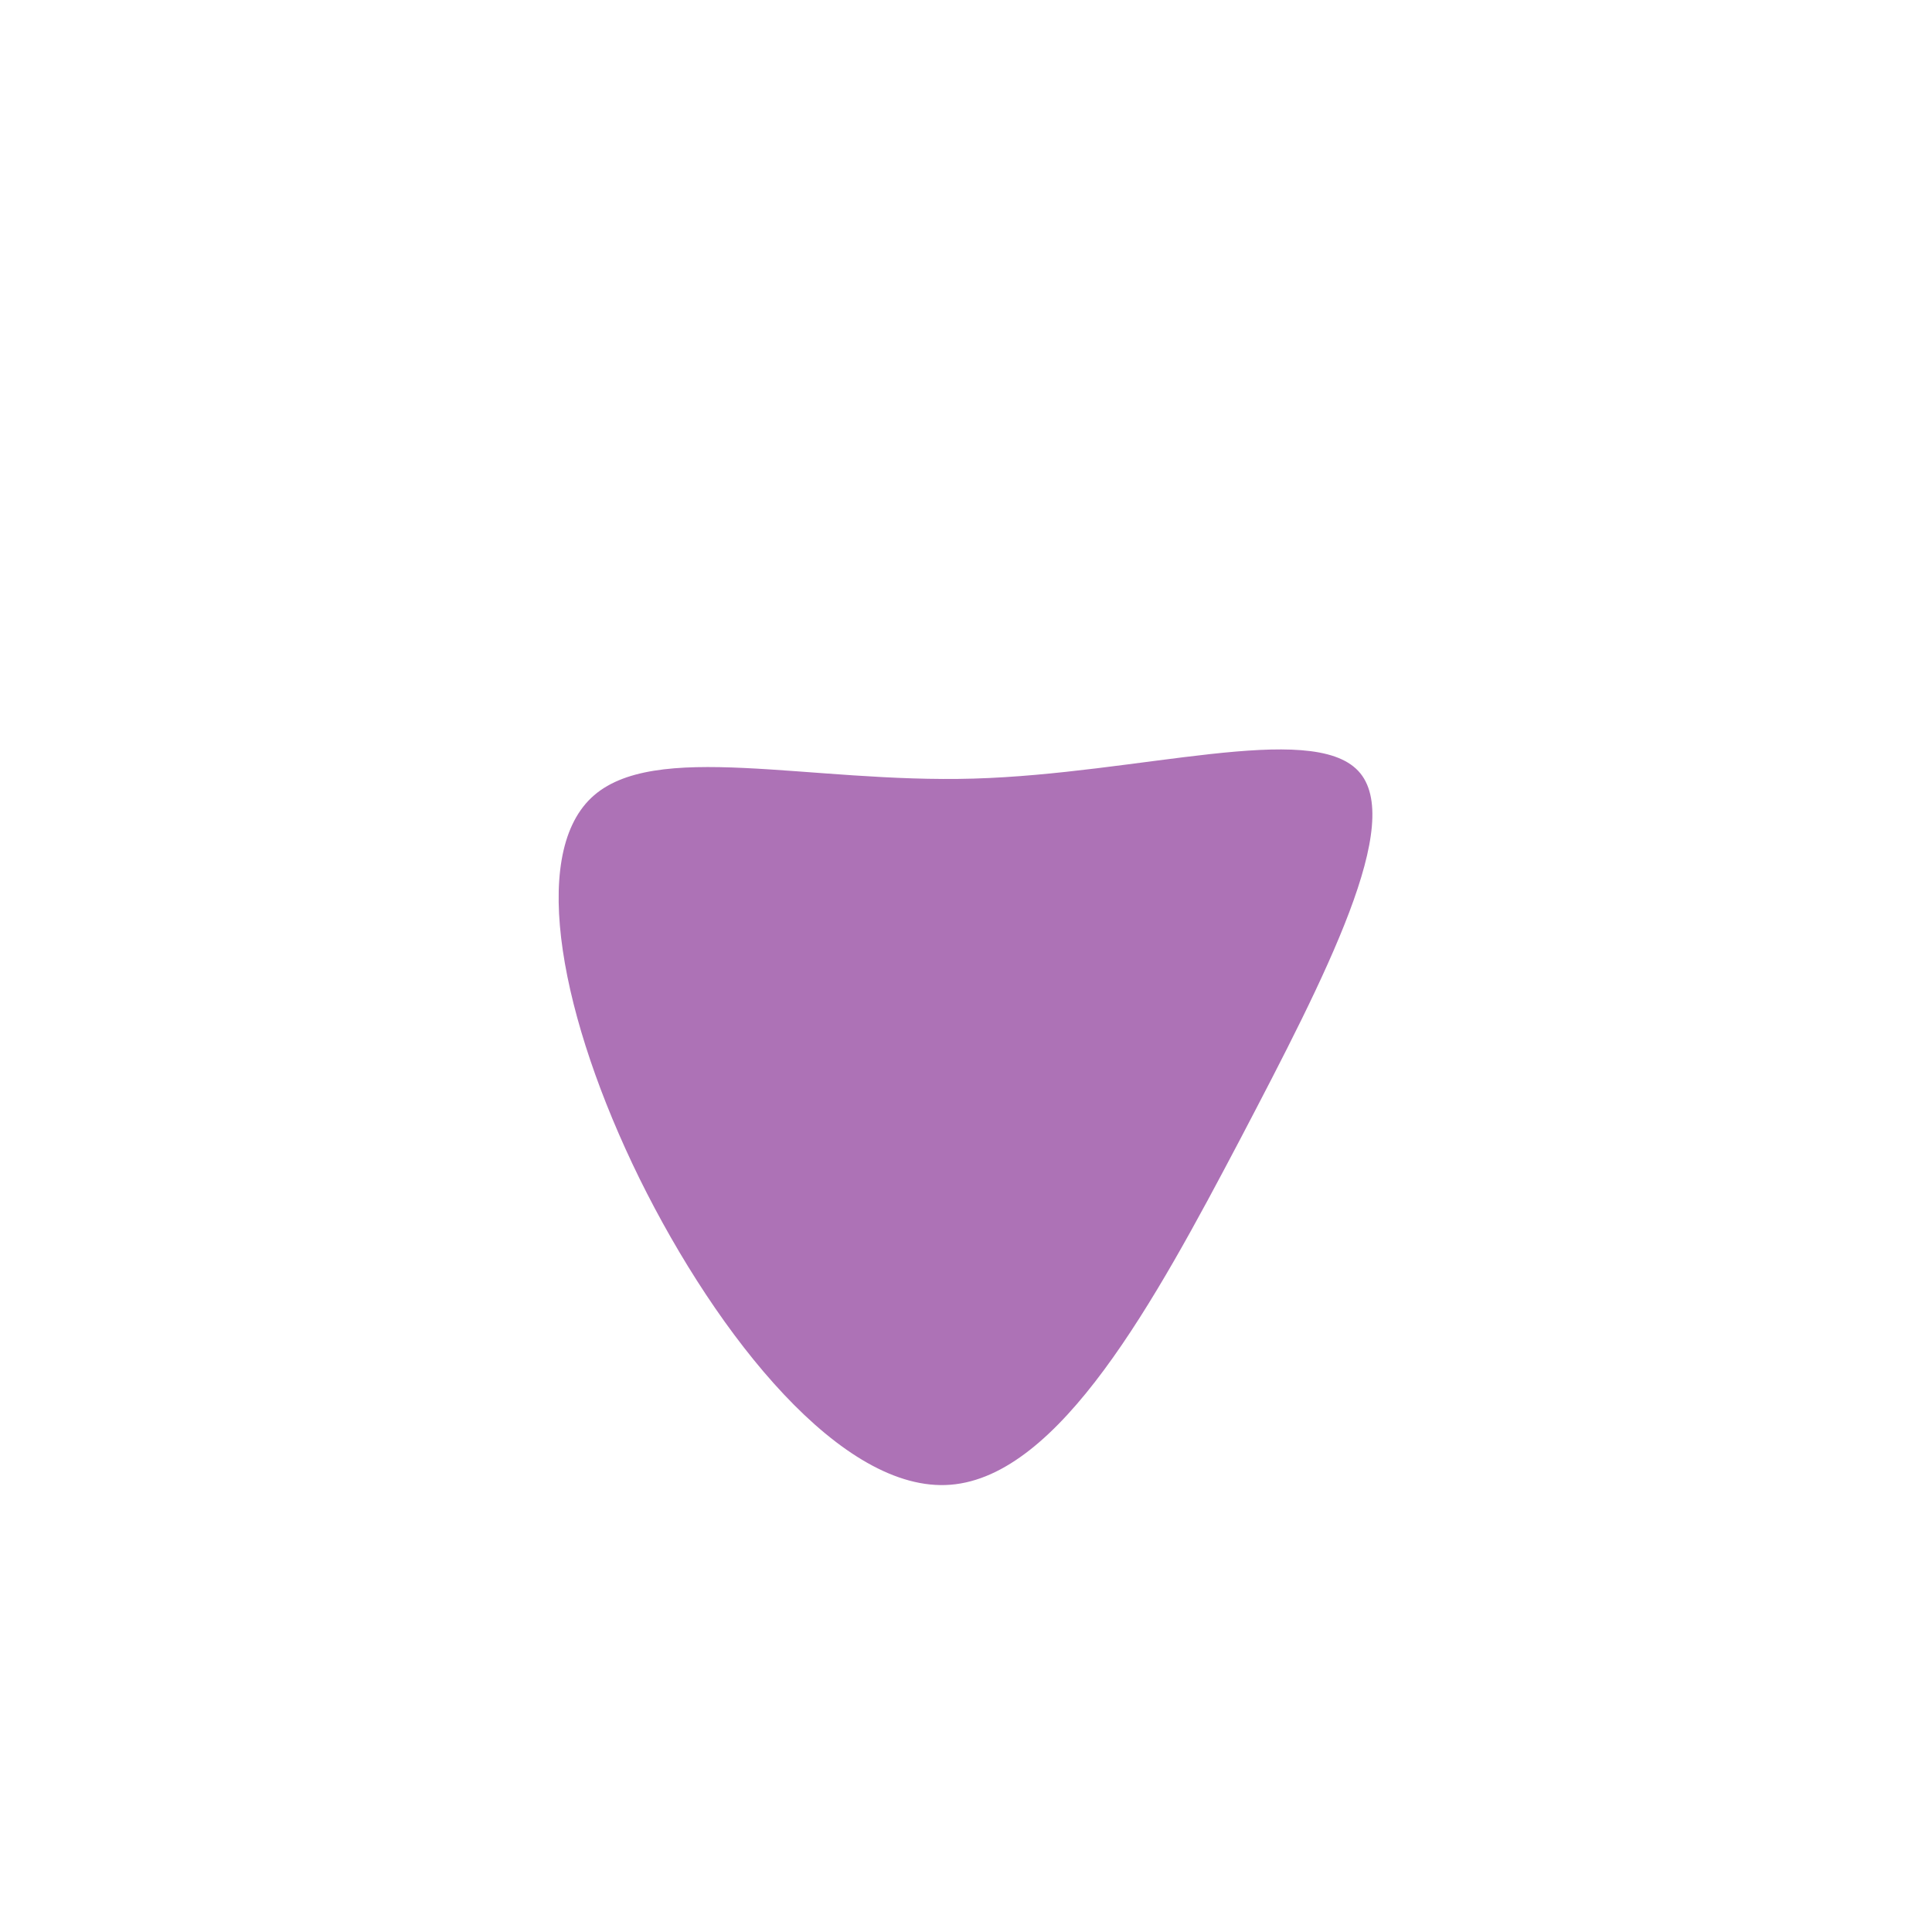 <?xml version="1.0" standalone="no"?>
<svg viewBox="0 0 200 200" xmlns="http://www.w3.org/2000/svg">
  <path fill="#AD72B6" d="M40.6,-20.2C45.5,-15,37.3,0.9,28.4,17.9C19.5,34.8,9.7,52.8,-1.6,53.7C-12.8,54.6,-25.7,38.4,-33.8,22C-41.9,5.5,-45.2,-11.3,-38.8,-17.4C-32.4,-23.5,-16.2,-18.9,0.8,-19.4C17.9,-19.9,35.7,-25.4,40.6,-20.2Z" transform="translate(100 100)" />
</svg>
